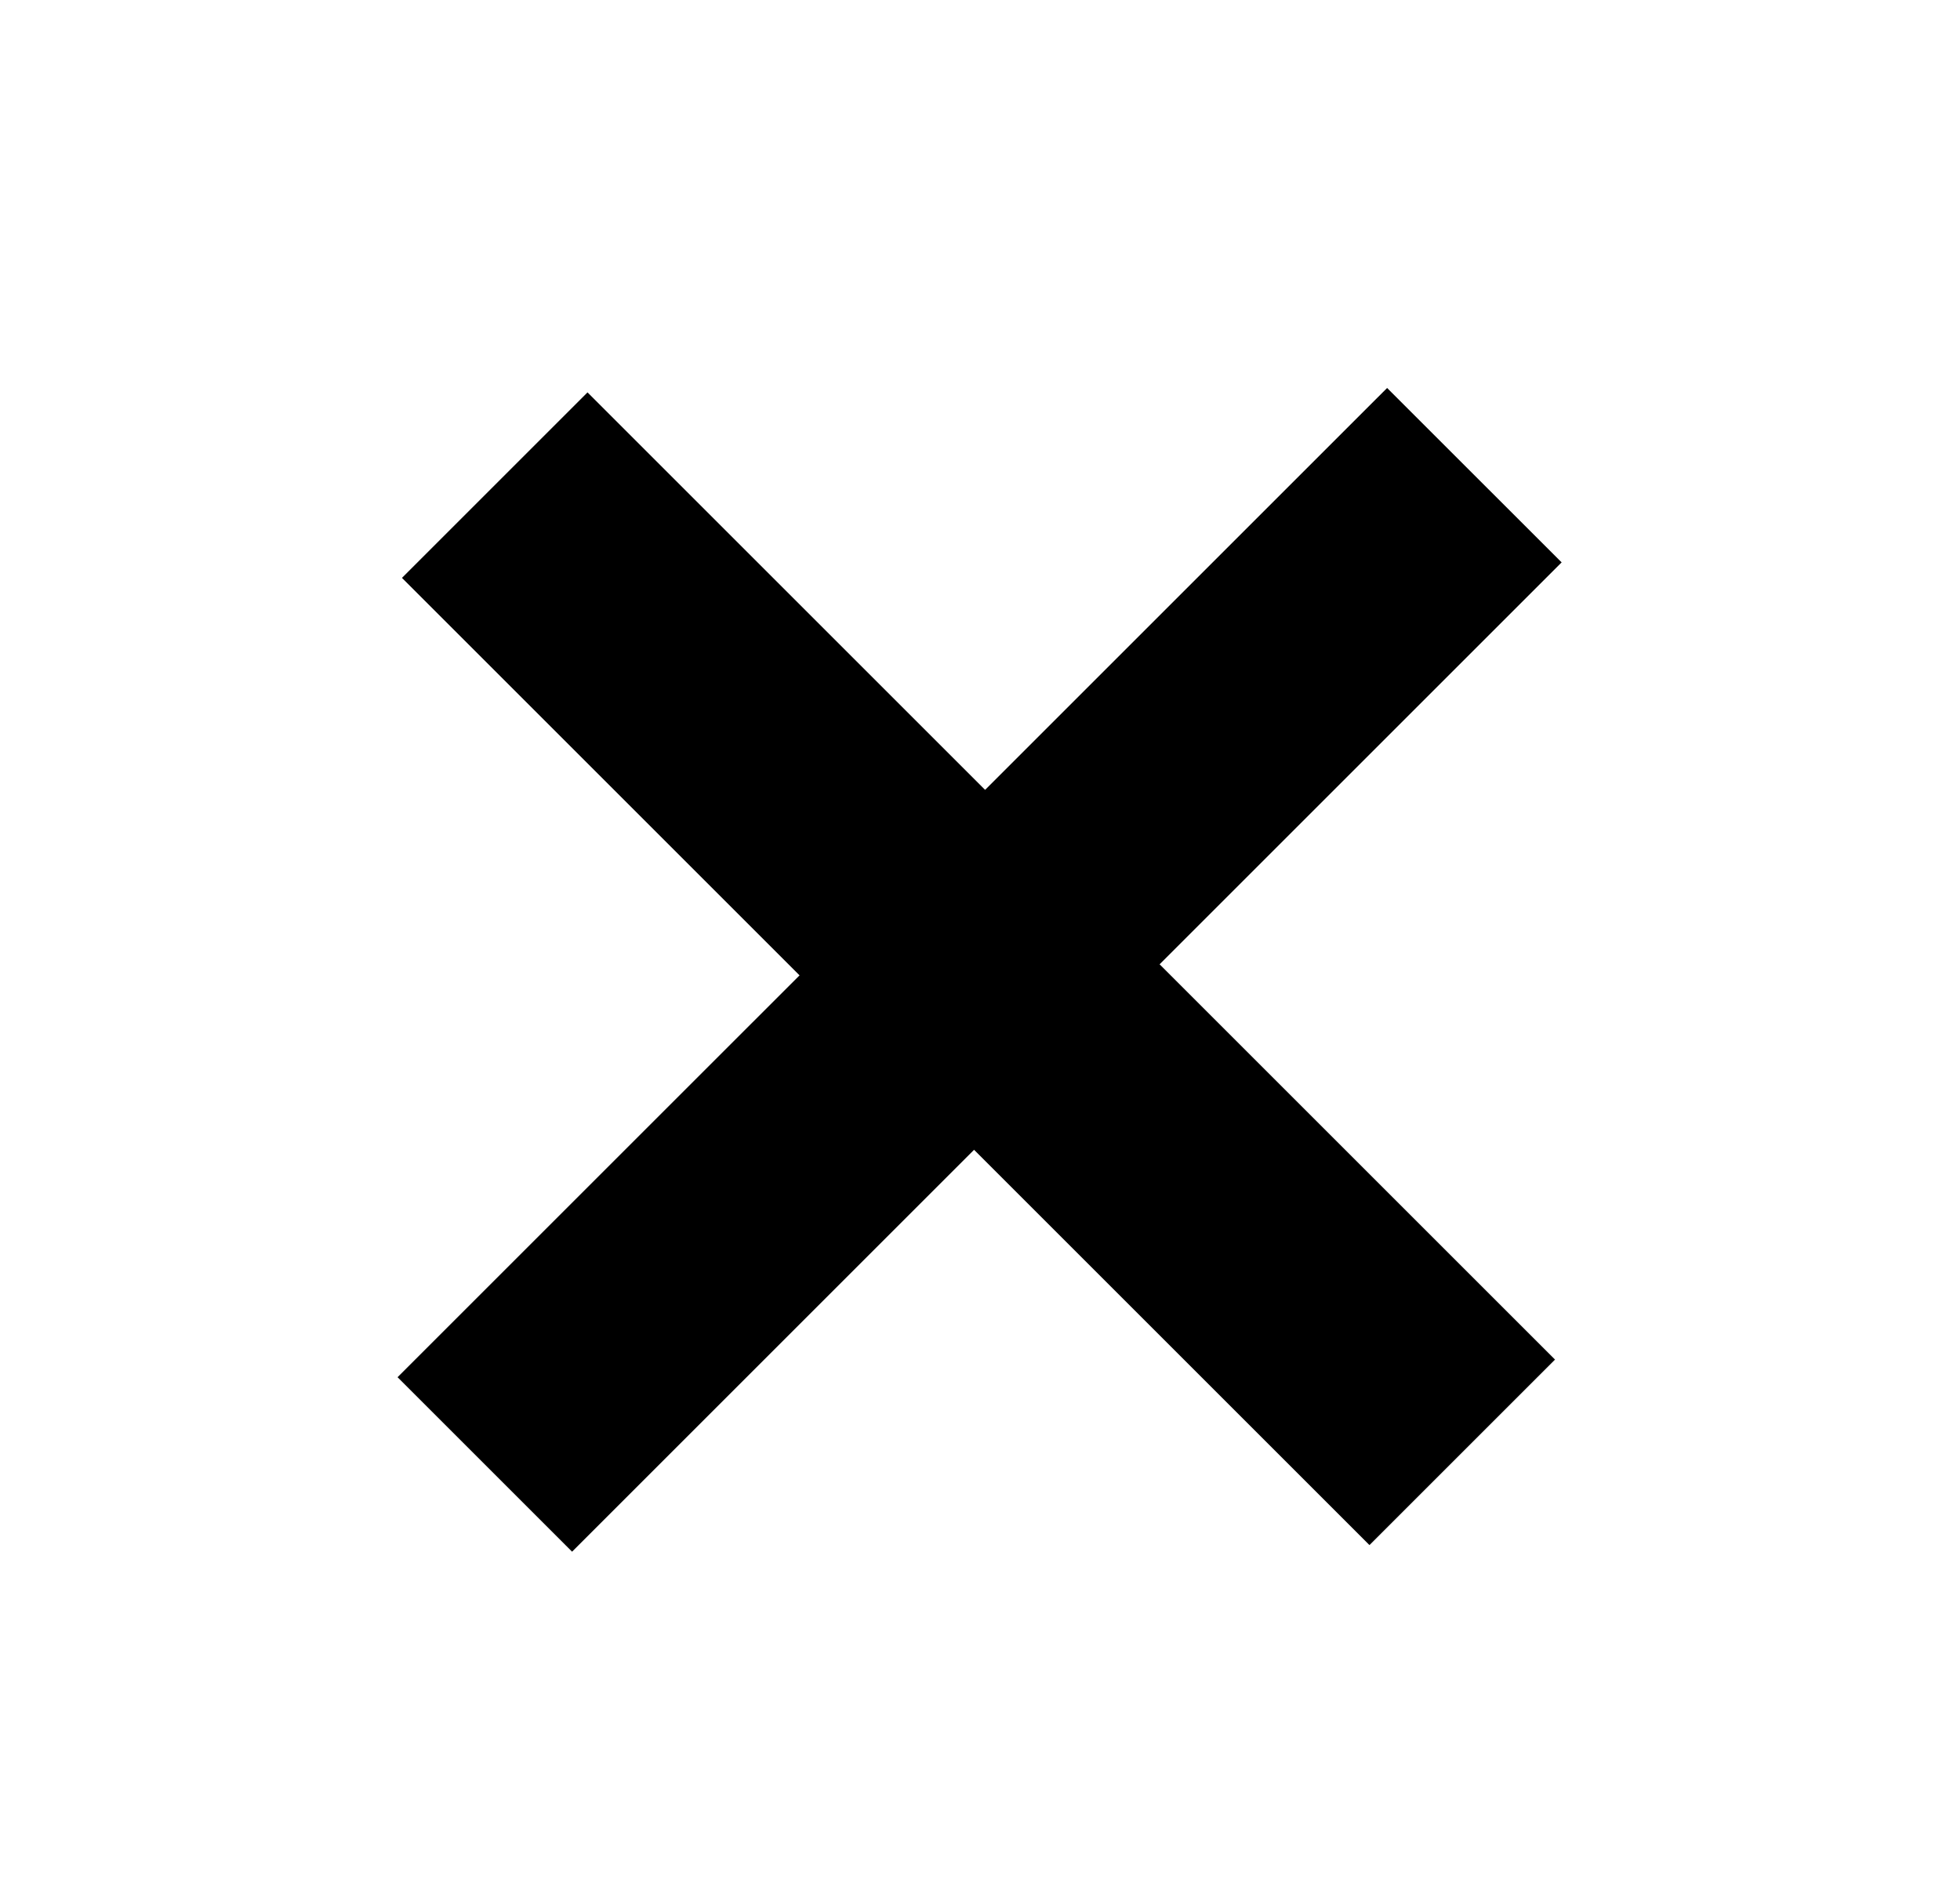 <svg width="24" height="23" viewBox="0 0 24 23" fill="none" xmlns="http://www.w3.org/2000/svg">
<path d="M16.769 18.924L4.922 7.078L7.194 4.806L19.041 16.652L16.769 18.924ZM7.005 19.005L4.868 16.868L16.985 4.752L19.122 6.888L7.005 19.005Z" fill="black"/>
</svg>
